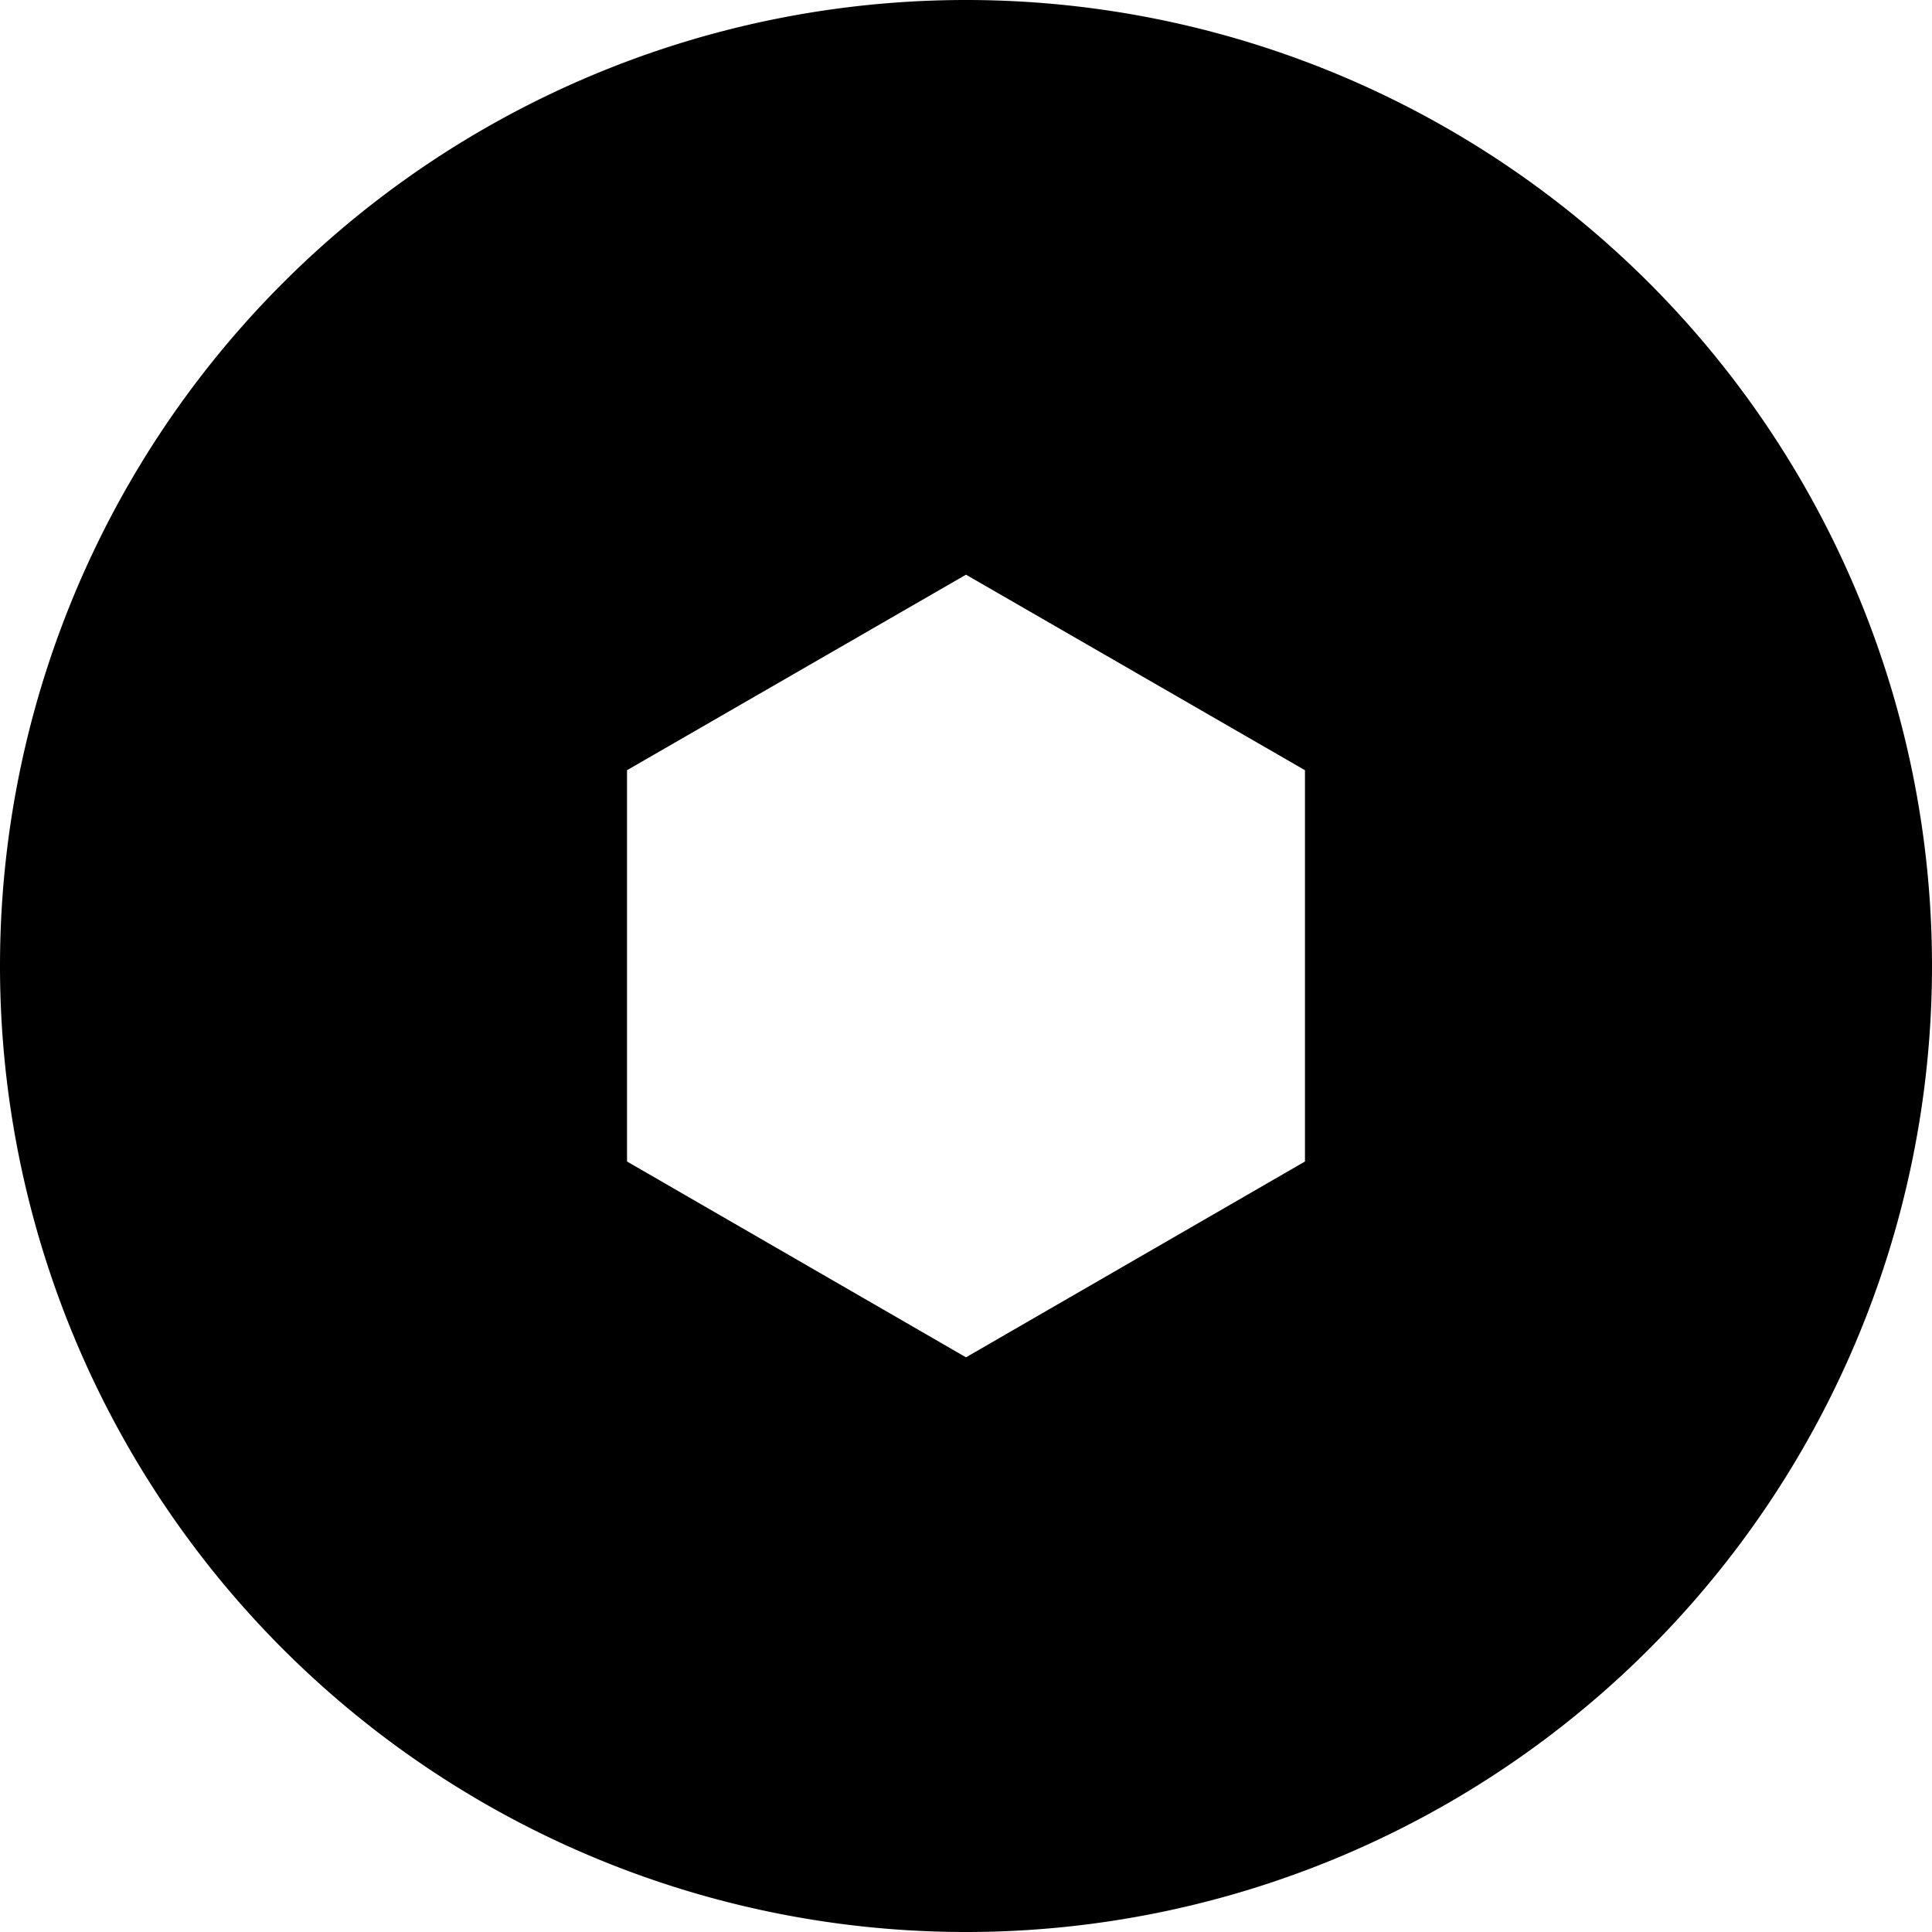 <?xml version="1.0" encoding="UTF-8" standalone="no"?>
<!-- Created with Inkscape (http://www.inkscape.org/) -->

<svg
   width="6.68mm"
   height="6.68mm"
   viewBox="0 0 6.68 6.68"
   version="1.1"
   id="svg1"
   xml:space="preserve"
   inkscape:version="1.3.2 (091e20e, 2023-11-25, custom)"
   sodipodi:docname="head.svg"
   inkscape:export-filename="..\PNG\head.png"
   inkscape:export-xdpi="1200"
   inkscape:export-ydpi="1200"
   xmlns:inkscape="http://www.inkscape.org/namespaces/inkscape"
   xmlns:sodipodi="http://sodipodi.sourceforge.net/DTD/sodipodi-0.dtd"
   xmlns="http://www.w3.org/2000/svg"
   xmlns:svg="http://www.w3.org/2000/svg"><sodipodi:namedview
     id="namedview1"
     pagecolor="#ffffff"
     bordercolor="#000000"
     borderopacity="0.25"
     inkscape:showpageshadow="2"
     inkscape:pageopacity="0.0"
     inkscape:pagecheckerboard="0"
     inkscape:deskcolor="#d1d1d1"
     inkscape:document-units="mm"
     inkscape:zoom="17.07587"
     inkscape:cx="0.40993518"
     inkscape:cy="20.906694"
     inkscape:window-width="2560"
     inkscape:window-height="1377"
     inkscape:window-x="-8"
     inkscape:window-y="-8"
     inkscape:window-maximized="1"
     inkscape:current-layer="layer3" /><defs
     id="defs1" /><g
     inkscape:groupmode="layer"
     id="layer3"
     inkscape:label="Layer 2"
     transform="translate(18.747,9.506)"
     style="opacity:1"><path
       id="path1"
       style="display:inline;opacity:1;fill:#000000;stroke-width:0.001;stroke-linecap:square"
       d="m -15.407,-9.506 a 3.34,3.34 0 0 0 -3.34,3.34 3.34,3.34 0 0 0 3.34,3.34 3.34,3.34 0 0 0 3.34,-3.34 3.34,3.34 0 0 0 -3.34,-3.34 z m 0,1.987 1.172,0.676 v 1.353 l -1.172,0.677 -1.172,-0.677 v -1.353 z" /></g></svg>

